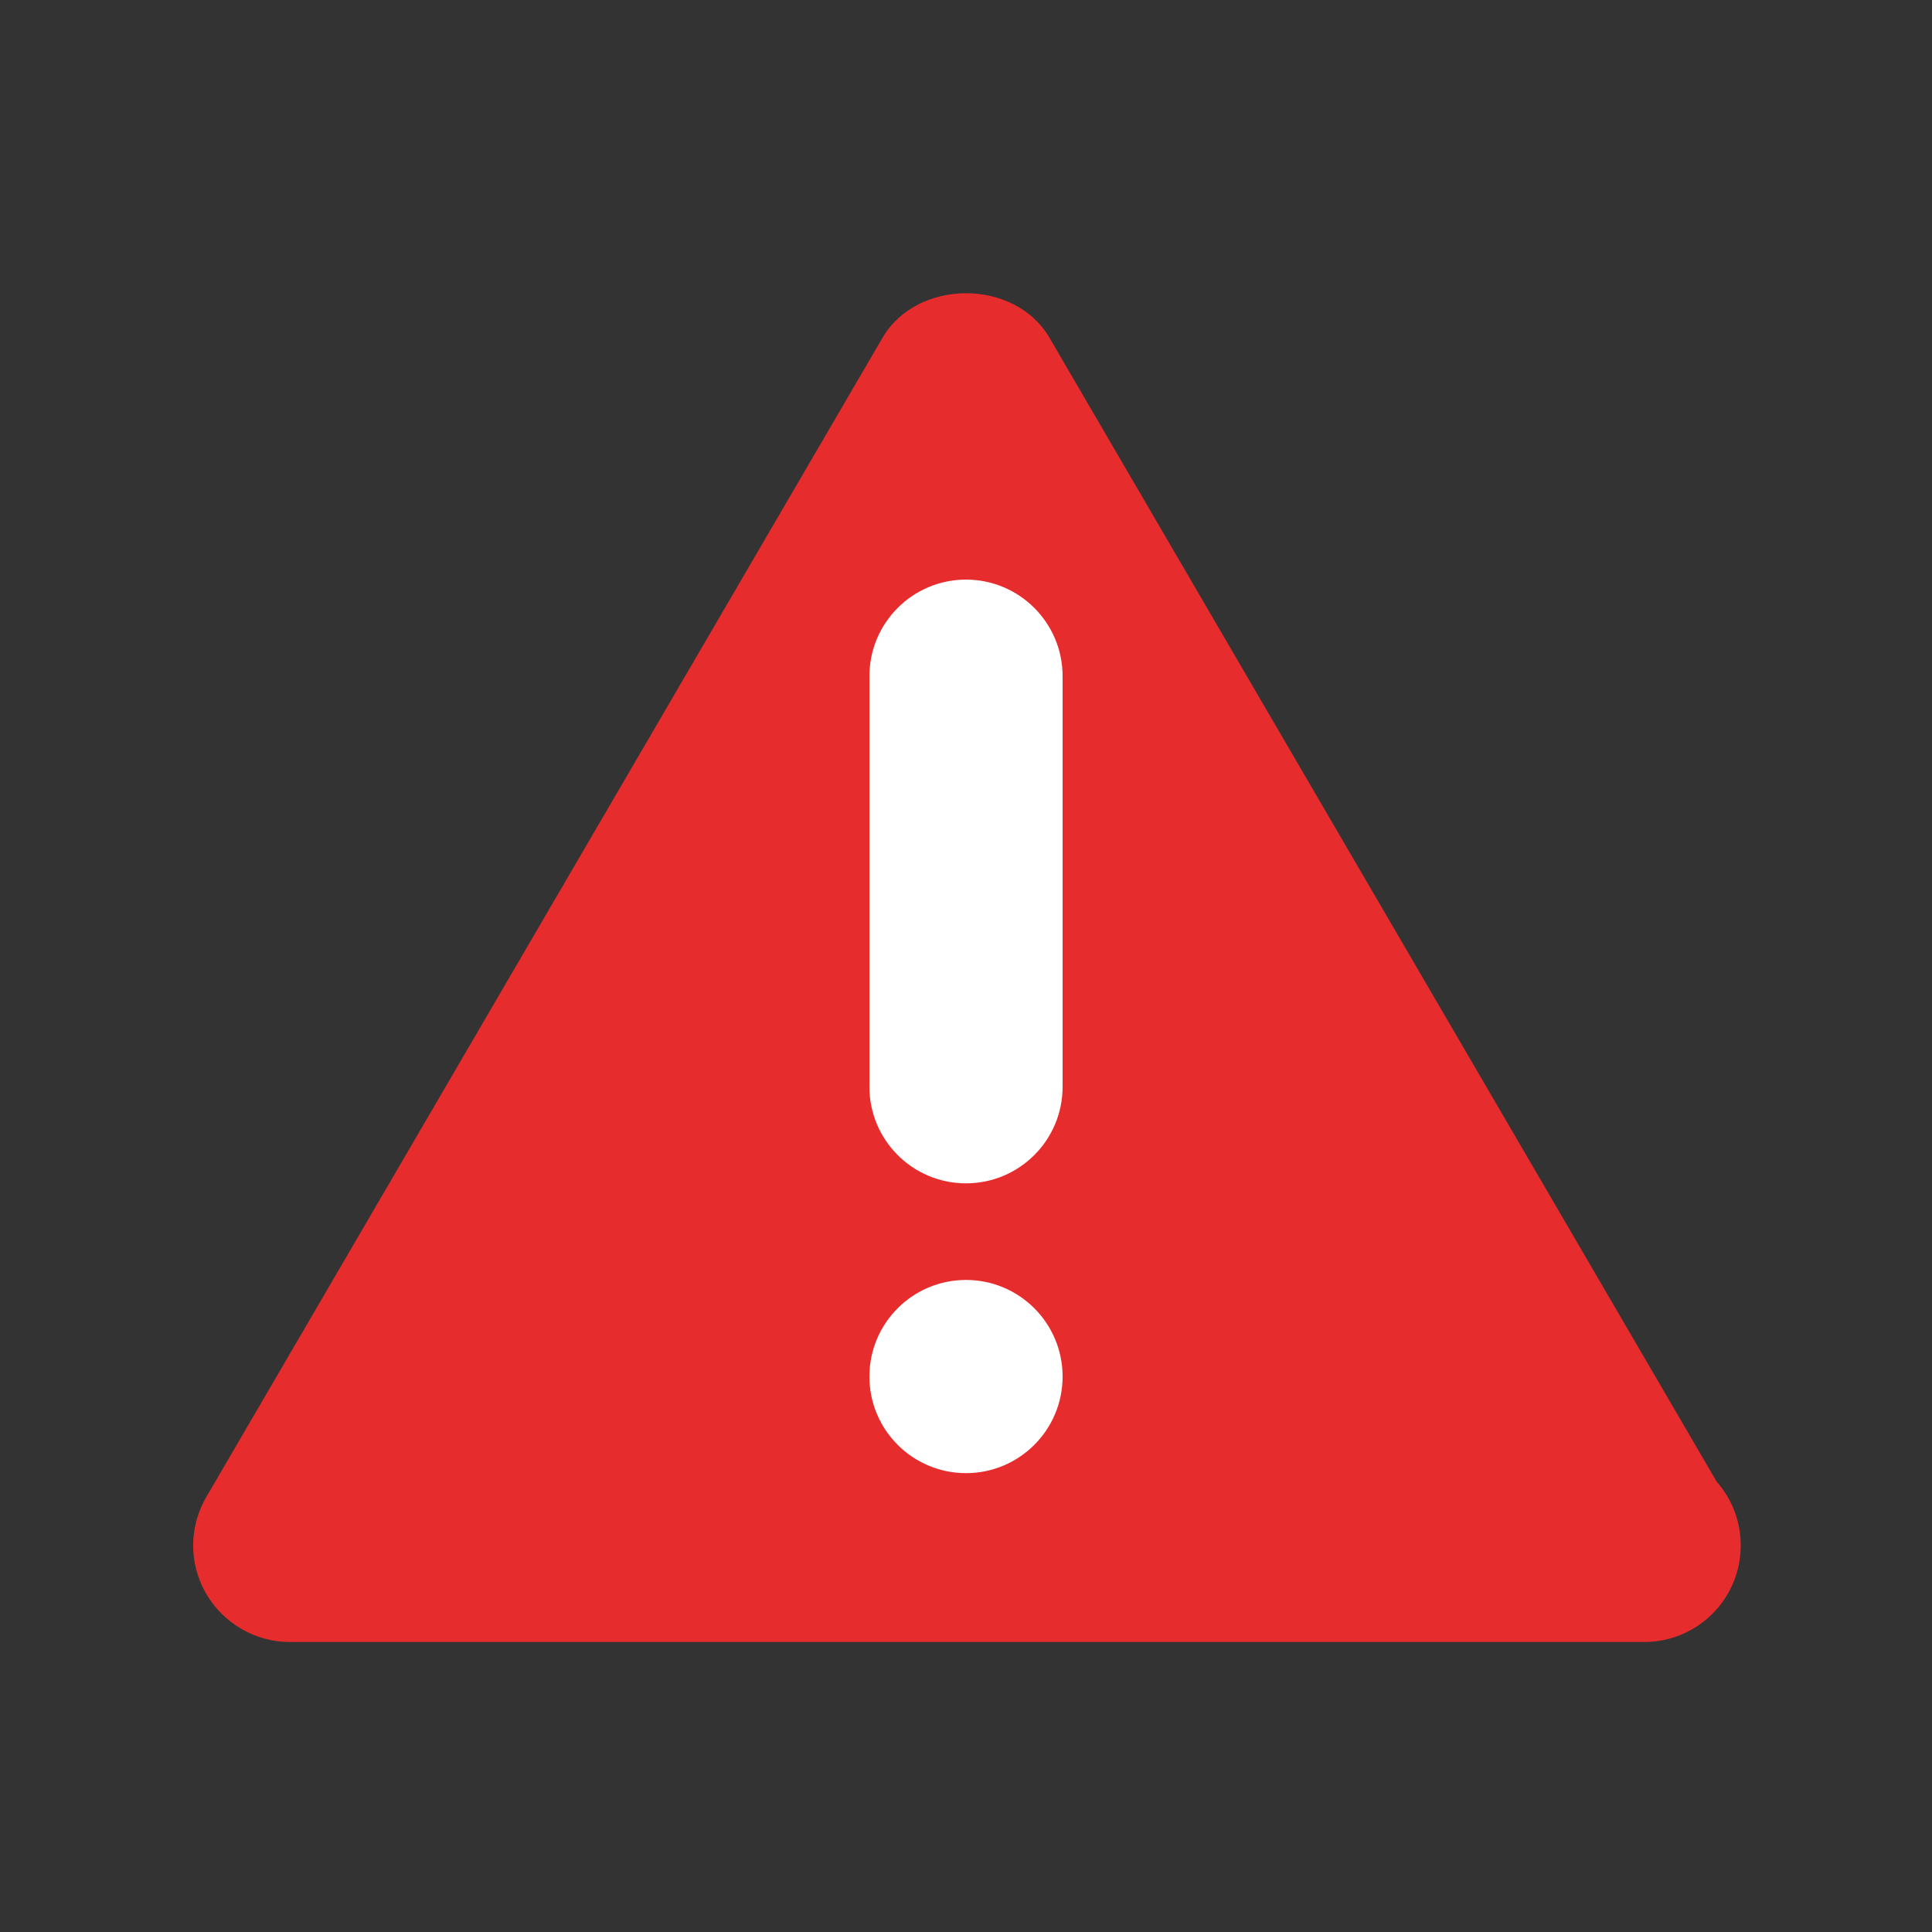 <svg xmlns="http://www.w3.org/2000/svg" width="20" height="20" viewBox="0 0 20 20" enable-background="new 0 0 20 20"><rect x="0" y="0" width="20" height="20" fill="#333333" stroke="none"/><path fill="#E62C2C " d="m17.775 15.345l-6.911-11.849c-.358-.614-1.369-.614-1.728 0l-7 12c-.181.31-.182.691-.003 1s.509.502.867.502h14c.007 0 .015 0 .02 0 .553 0 1-.447 1-1 0-.251-.092-.479-.245-.655"/><g fill="#fff"><path d="m11 11.25c0 .553-.448 1-1 1-.552 0-1-.447-1-1v-4.25c0-.552.448-1 1-1 .552 0 1 .448 1 1v4.25"/><circle cx="10" cy="14.25" r="1"/></g></svg>